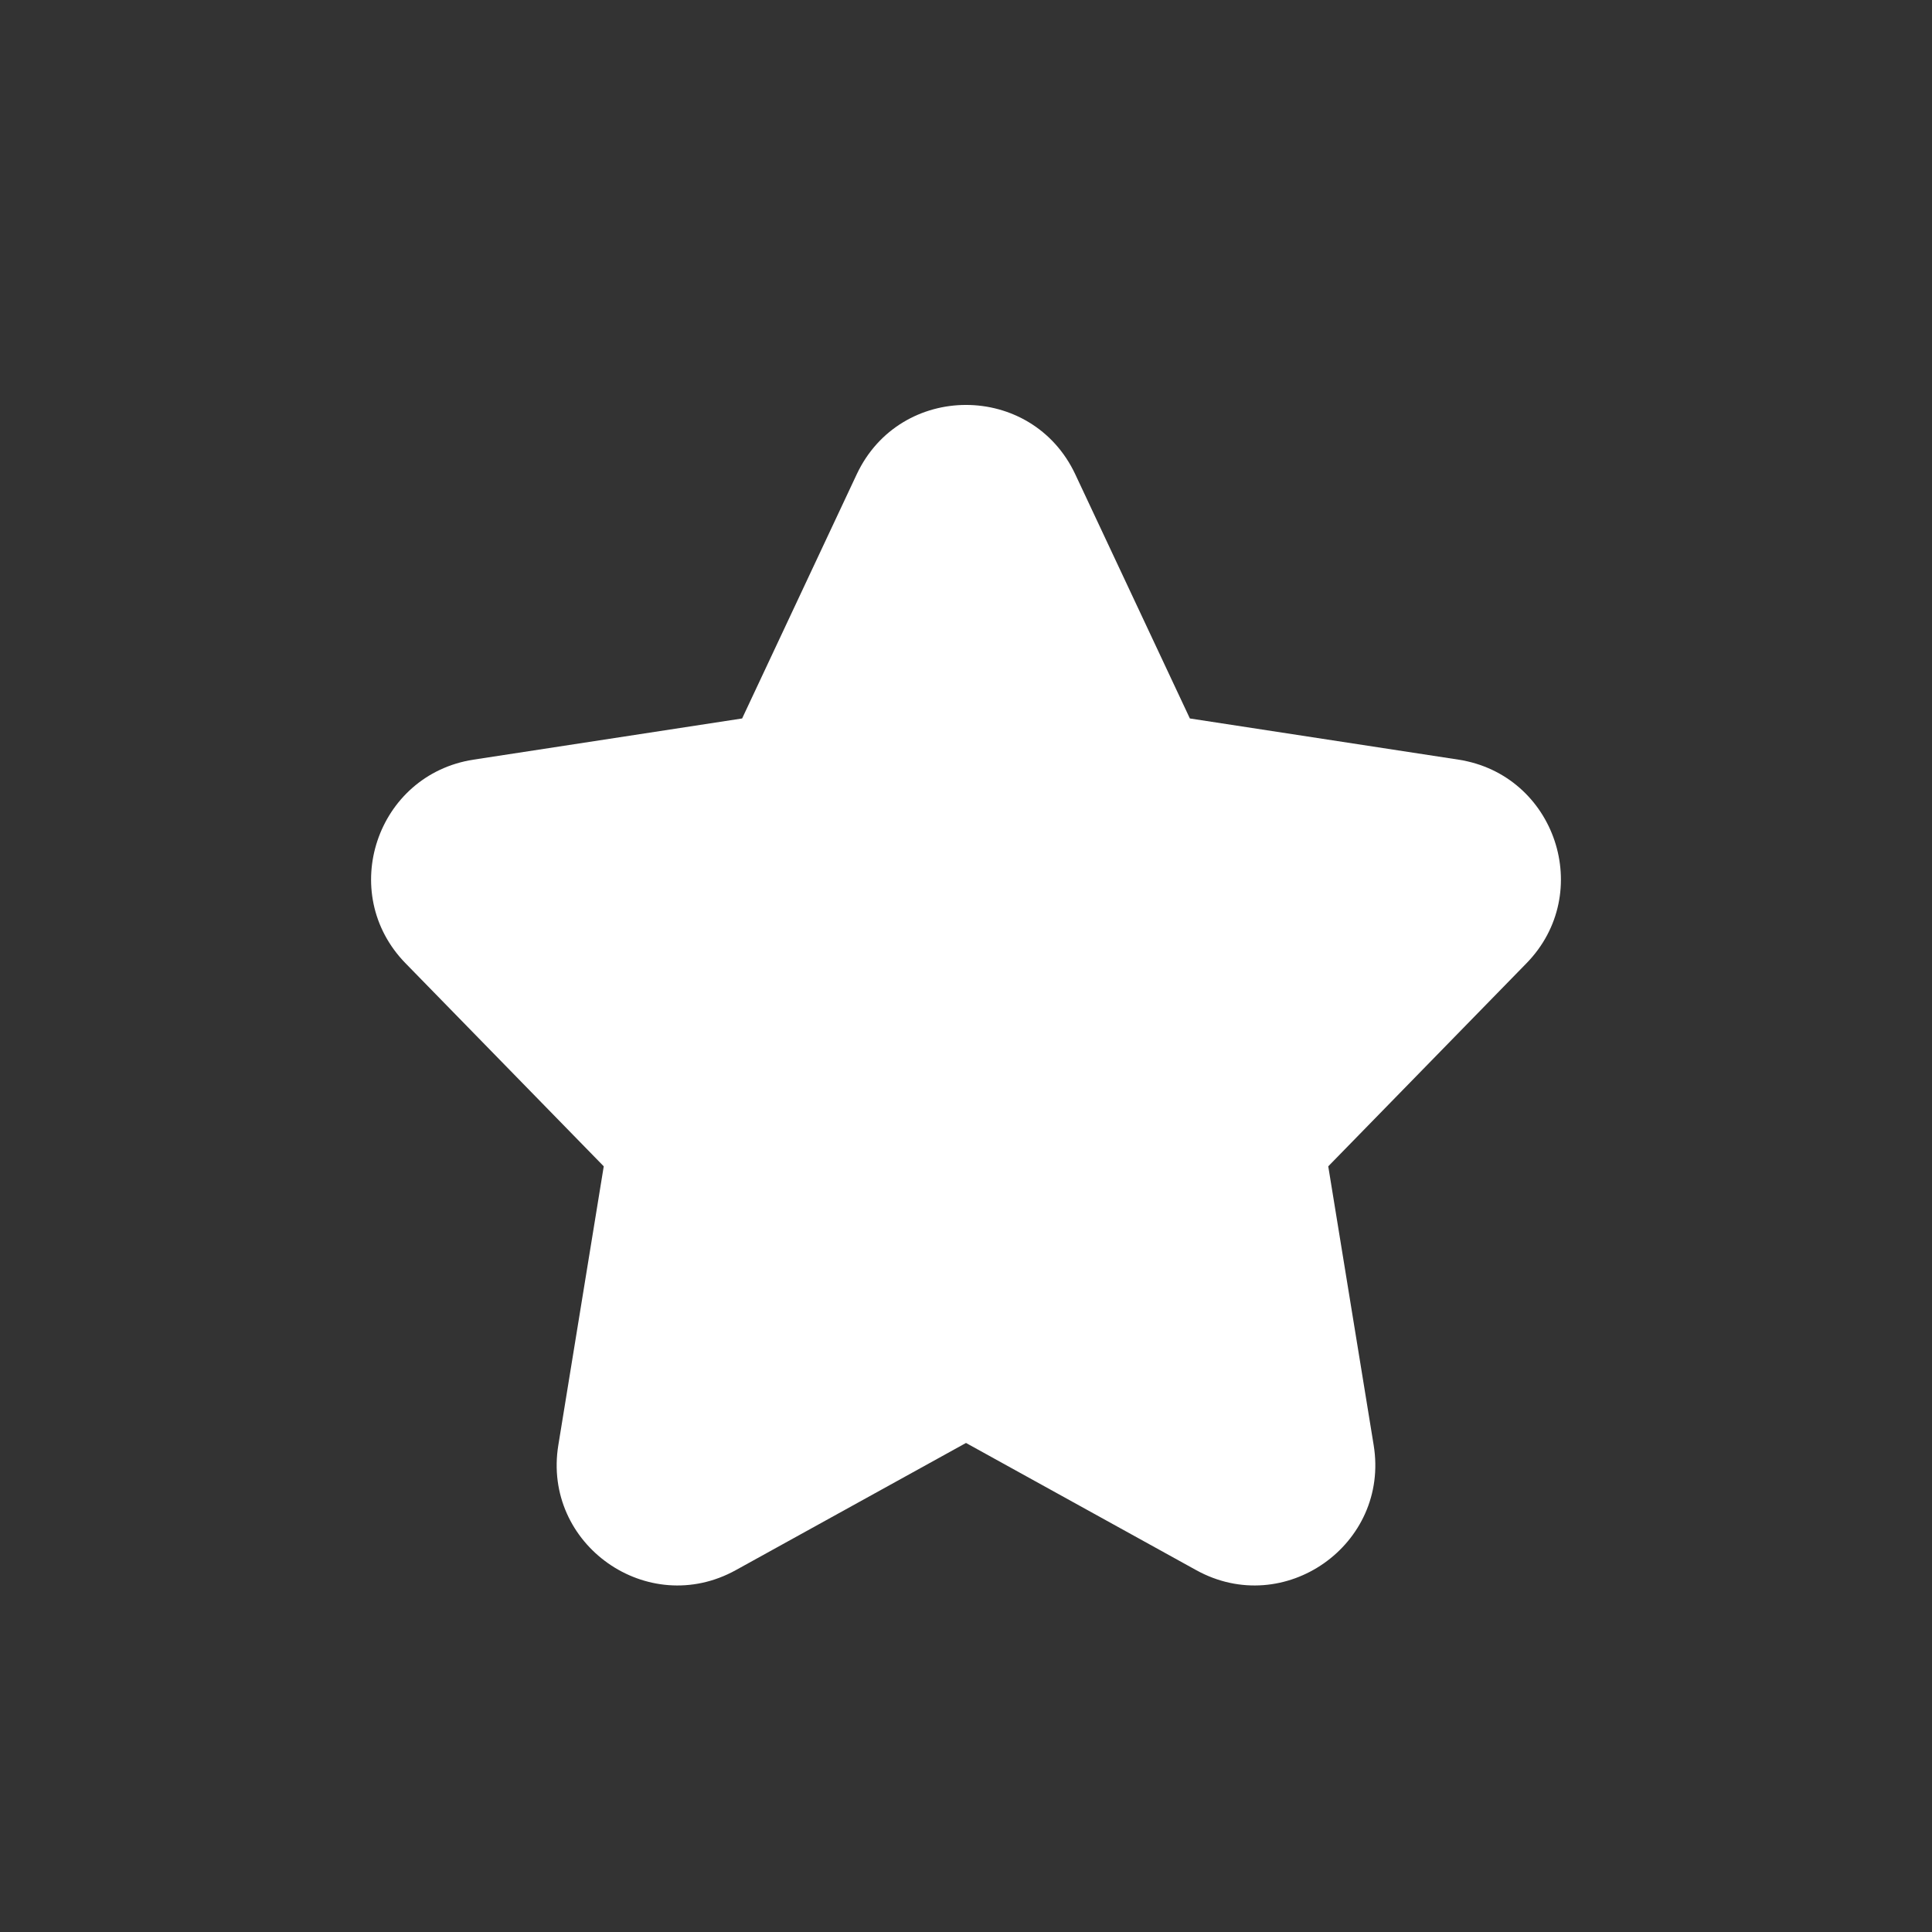 <svg width="16" height="16" viewBox="0 0 16 16" fill="none" xmlns="http://www.w3.org/2000/svg">
<rect x="0" y="0" width="16" height="16" fill="#333333" stroke="none"/>
<g id="ic_star">
<path id="Vector" d="M7.095 3.928C7.455 3.162 8.545 3.162 8.905 3.928L9.854 5.95L12.078 6.291C12.882 6.415 13.21 7.396 12.641 7.978L11 9.659L11.376 11.967C11.511 12.791 10.636 13.407 9.906 13.003L8 11.95L6.094 13.003C5.364 13.407 4.489 12.791 4.624 11.967L5 9.659L3.359 7.978C2.79 7.396 3.118 6.415 3.922 6.291L6.146 5.95L7.095 3.928Z" fill="white"/>
</g>
</svg>
